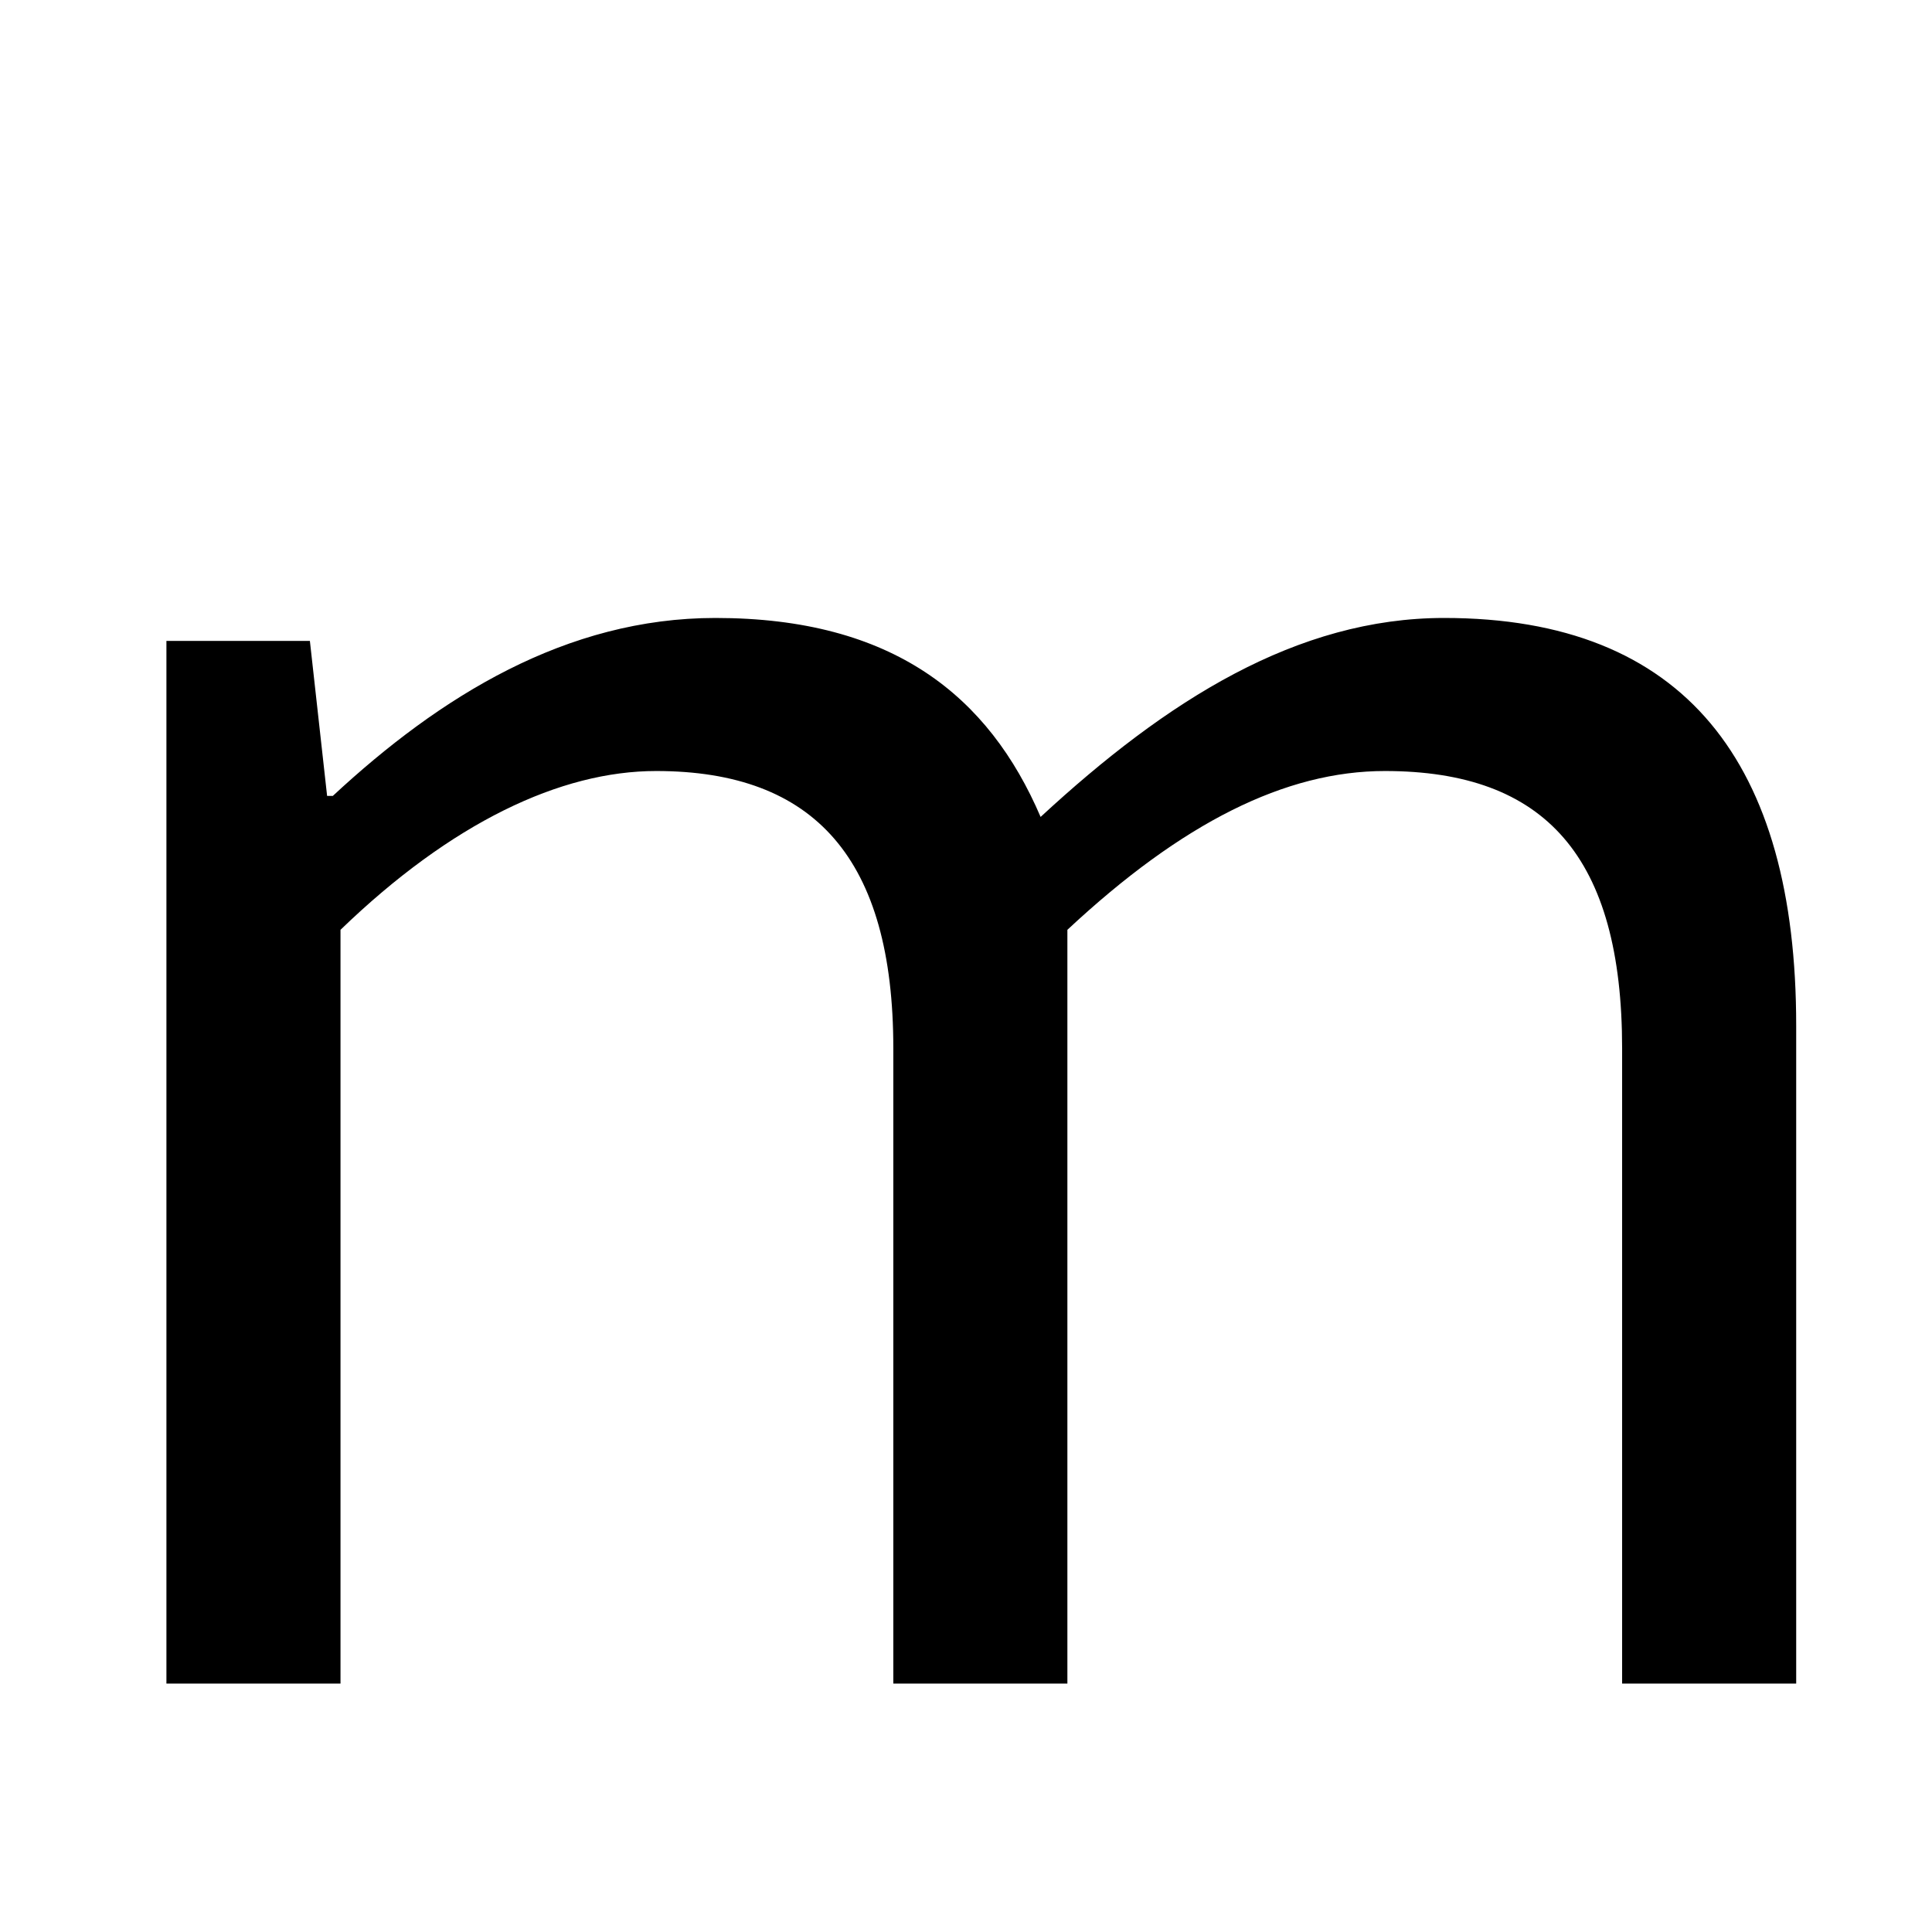 <?xml version="1.0" standalone="no"?>
<!DOCTYPE svg PUBLIC "-//W3C//DTD SVG 1.1//EN" "http://www.w3.org/Graphics/SVG/1.1/DTD/svg11.dtd" >
<svg xmlns="http://www.w3.org/2000/svg" xmlns:xlink="http://www.w3.org/1999/xlink" version="1.1" viewBox="-10 0 1010 1000">
   <path fill="currentColor"
d="M77 880v-545h75l9 81h3c56 -52 122 -93 200 -93c93 0 143 41 170 104c66 -61 134 -104 211 -104c126 0 184 76 184 213v344h-91v-332c0 -100 -40 -145 -124 -145c-52 0 -106 27 -166 83v394h-91v-332c0 -99 -41 -145 -124 -145c-50 0 -107 27 -165 83v394h-91z" />
</svg>
